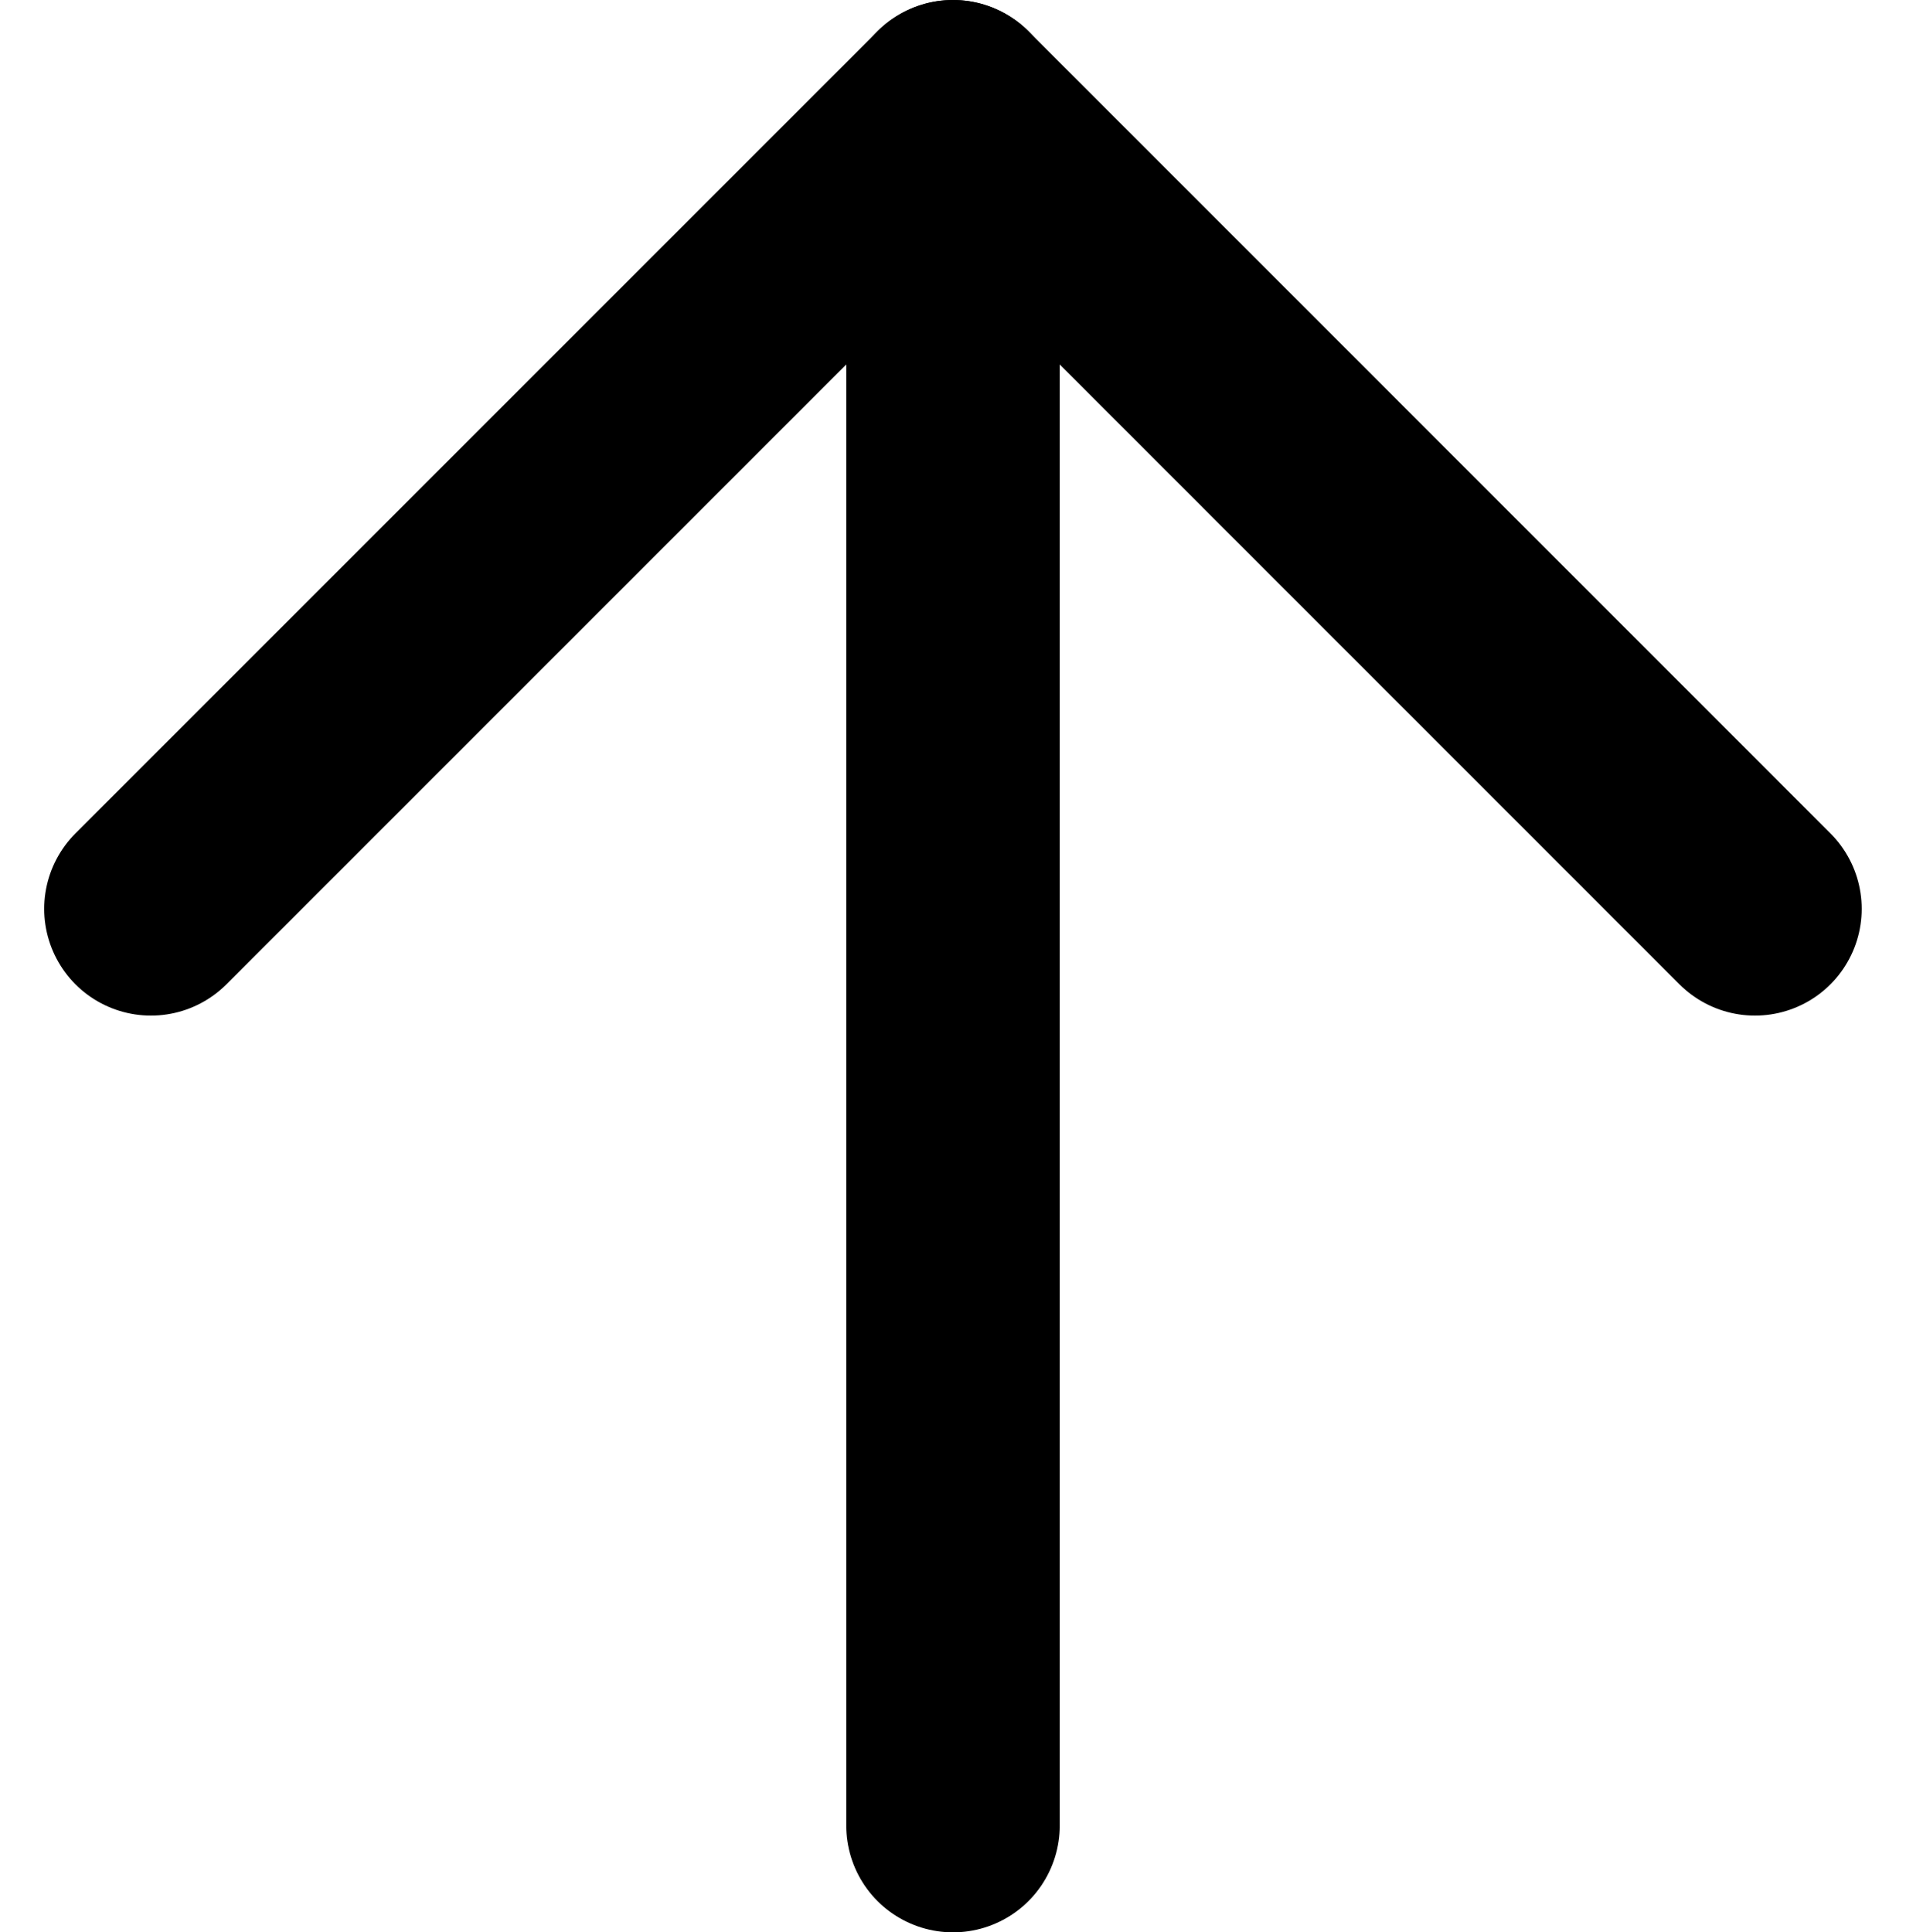<svg version="1.1" id="Layer_1" xmlns="http://www.w3.org/2000/svg" x="0" y="0" viewBox="0 0 17.856 18.102" xml:space="preserve"><g id="arrow-up" transform="translate(1.414 1)" fill="none" stroke="currentColor" stroke-width="2" stroke-linecap="round" stroke-linejoin="round"><path id="Line_23" d="M7.514 16.102V0"/><path id="Path_341" d="M15.027 7.514L7.514 0 0 7.514"/></g></svg>
